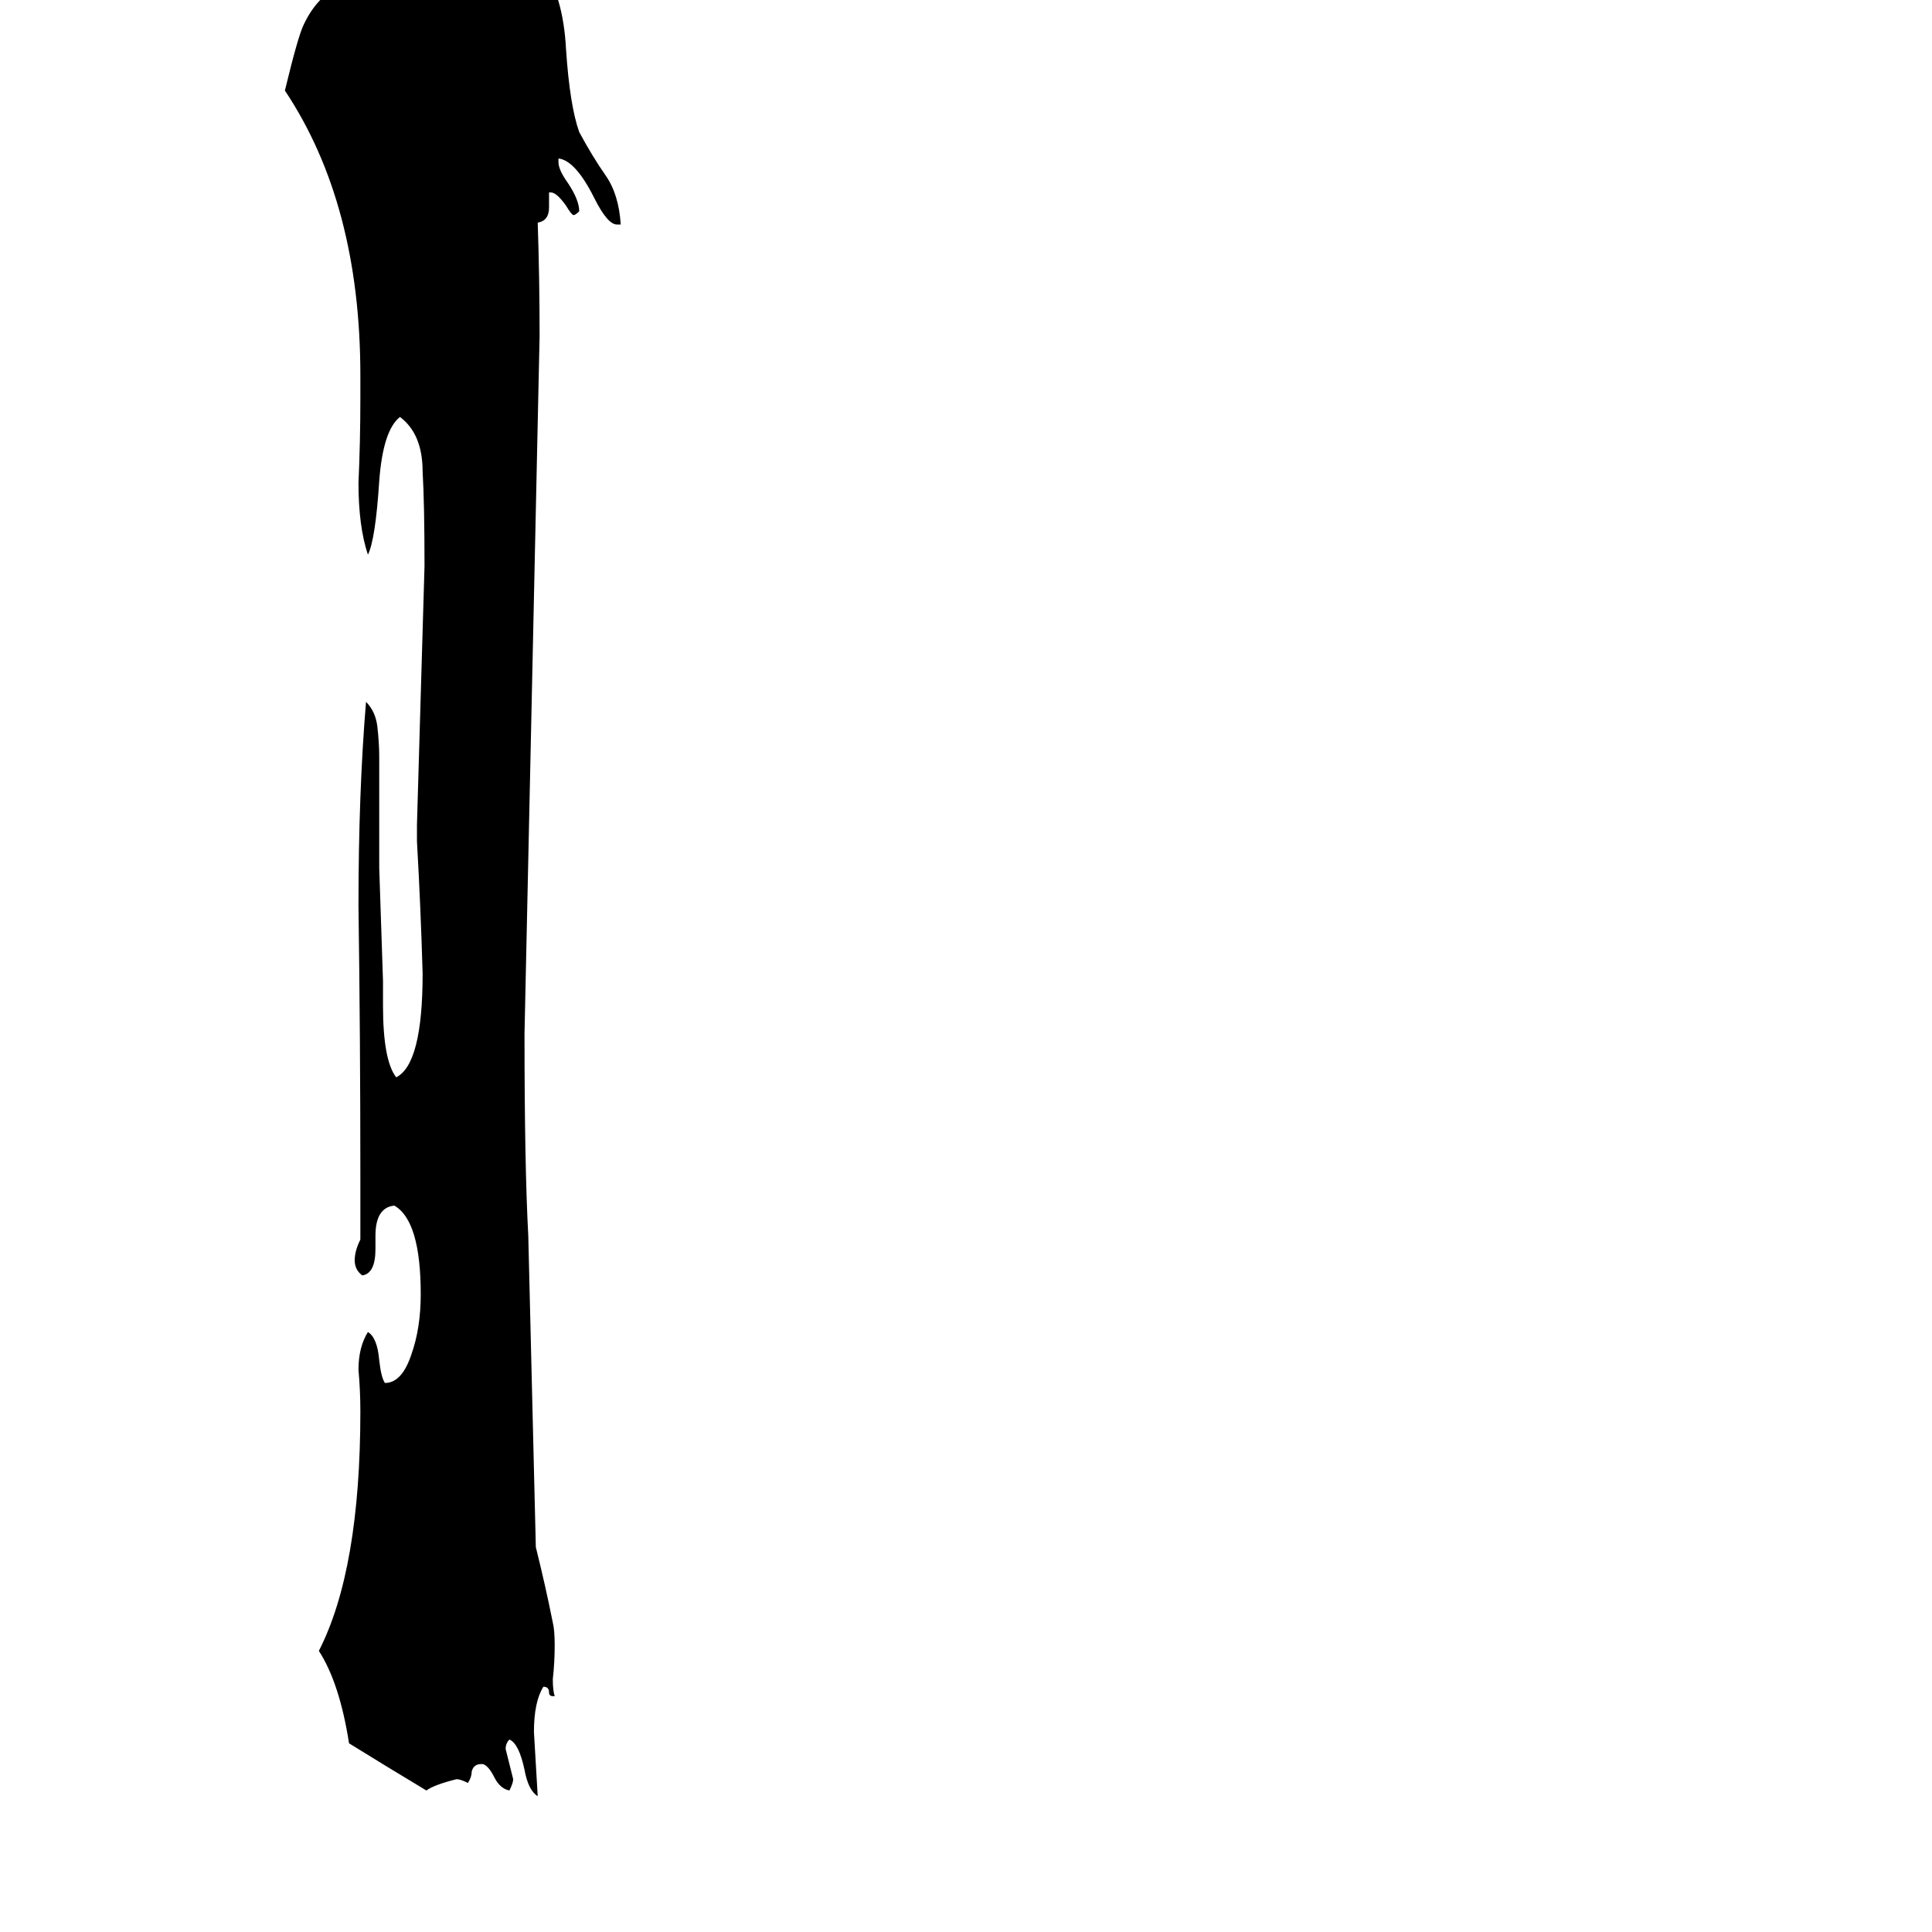 <svg xmlns="http://www.w3.org/2000/svg" viewBox="0 -800 1024 1024">
	<path fill="#000000" d="M294 99H293Q291 99 291 97Q291 94 288 94Q283 102 283 118Q284 135 285 152Q280 149 278 138Q275 124 270 122Q268 124 268 127Q270 135 272 143Q272 145 270 149Q265 148 262 142Q259 136 256 135H255Q251 135 250 139Q250 142 248 145Q244 143 242 143Q230 146 226 149Q206 137 185 124Q180 92 169 75Q191 32 191 -52Q191 -63 190 -74Q190 -86 195 -94Q200 -91 201 -79Q202 -70 204 -67Q213 -67 218 -82Q223 -96 223 -114Q223 -153 209 -161Q199 -160 199 -145V-138Q199 -125 192 -124Q188 -127 188 -132Q188 -137 191 -143V-178Q191 -249 190 -320Q190 -380 194 -428Q199 -423 200 -415Q201 -406 201 -399V-340Q202 -310 203 -280V-267Q203 -238 210 -229Q224 -236 224 -284Q223 -319 221 -354V-363Q223 -431 225 -500Q225 -533 224 -550Q224 -570 212 -579Q203 -572 201 -545Q199 -514 195 -506Q190 -521 190 -544Q191 -566 191 -589V-601Q191 -692 151 -752Q158 -781 161 -787Q169 -804 184 -809Q195 -843 209 -852H217Q247 -852 255 -834Q297 -831 300 -774Q302 -744 307 -730Q314 -717 321 -707Q328 -697 329 -681H327Q322 -681 315 -695Q305 -715 296 -716V-714Q296 -710 301 -703Q307 -694 307 -688Q305 -686 304 -686Q303 -686 300 -691Q295 -698 292 -698H291V-690Q291 -683 285 -682Q286 -652 286 -622Q282 -437 278 -252Q278 -182 280 -145Q282 -62 284 20Q289 40 293 60Q294 64 294 72Q294 81 293 90Q293 96 294 99Z"/>
</svg>